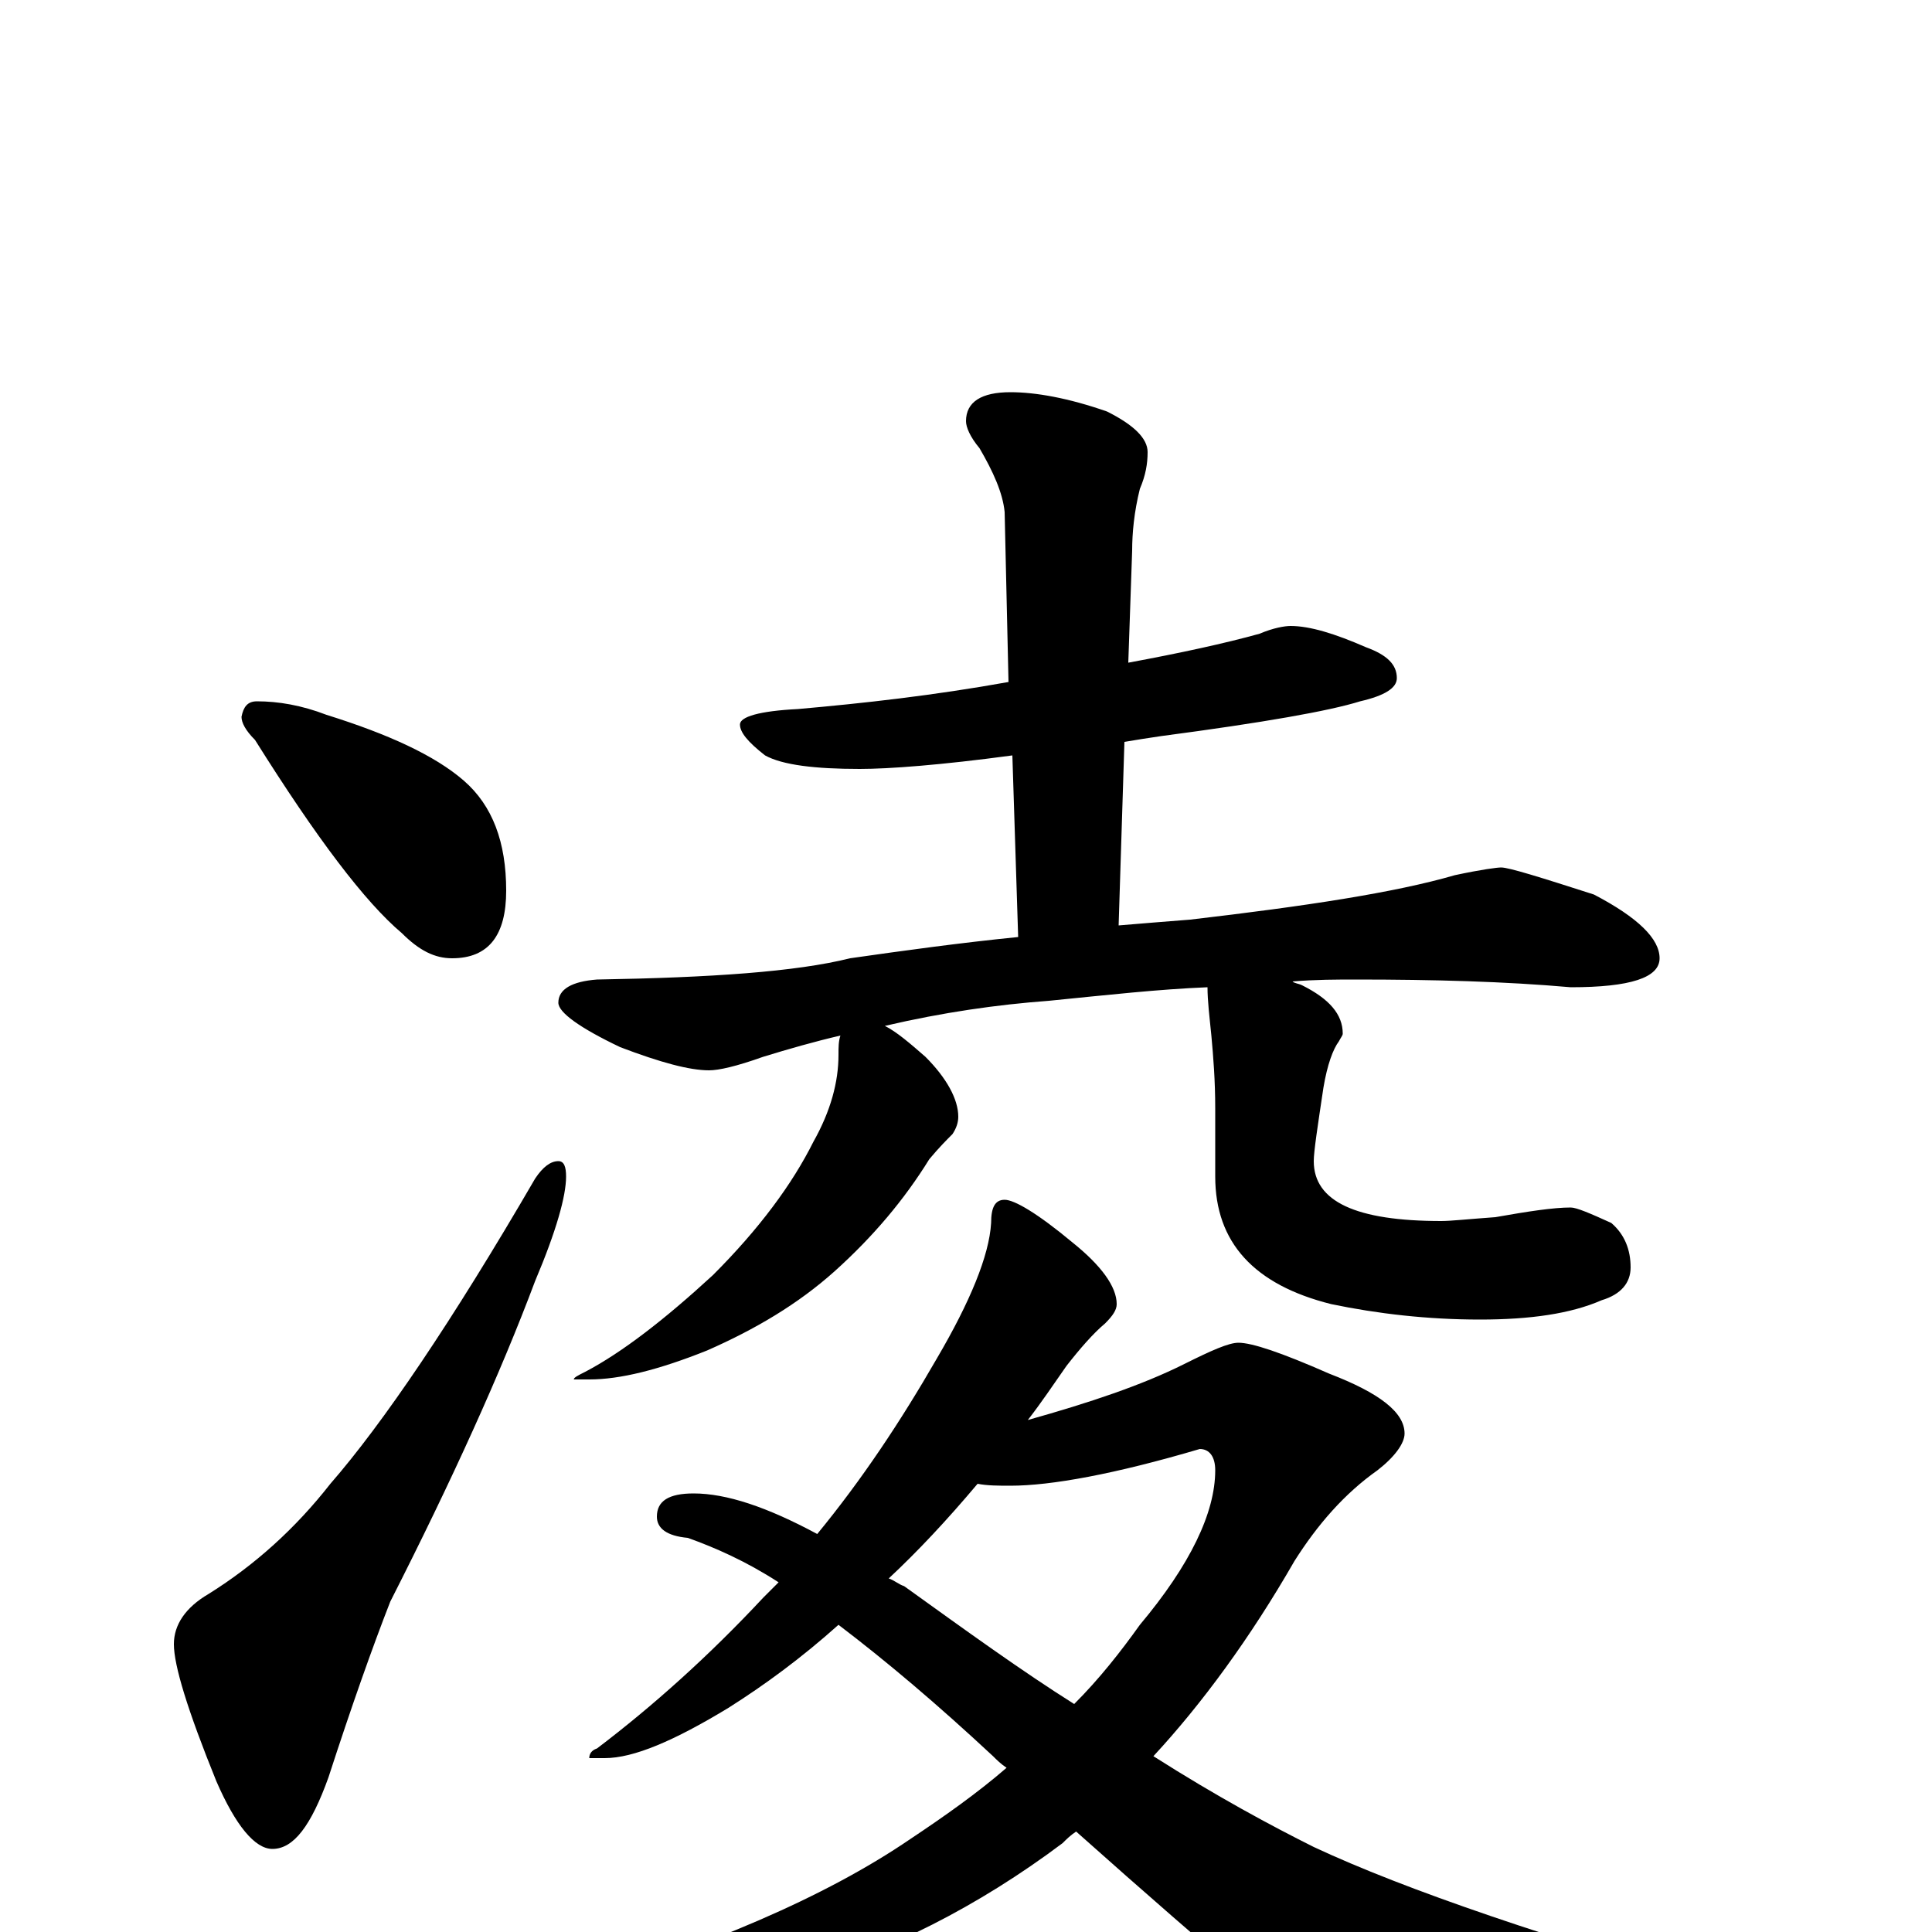 <?xml version="1.0" encoding="utf-8" ?>
<!DOCTYPE svg PUBLIC "-//W3C//DTD SVG 1.1//EN" "http://www.w3.org/Graphics/SVG/1.1/DTD/svg11.dtd">
<svg version="1.1" id="Layer_1" xmlns="http://www.w3.org/2000/svg" xmlns:xlink="http://www.w3.org/1999/xlink" x="0px" y="145px" width="1000px" height="1000px" viewBox="0 0 1000 1000" enable-background="new 0 0 1000 1000" xml:space="preserve">
<g id="Layer_1">
<path id="glyph" transform="matrix(1 0 0 -1 0 1000)" d="M133,637C144,637 156,635 169,630C201,620 225,609 240,596C255,583 262,564 262,539C262,516 253,504 234,504C225,504 217,508 208,517C189,533 164,566 132,617C127,622 125,626 125,629C126,634 128,637 133,637M289,399C292,399 293,396 293,391C293,381 288,363 277,337C259,289 234,234 202,171C193,148 182,117 170,80C161,55 152,43 141,43C132,43 122,55 112,78C97,115 90,138 90,149C90,159 96,168 108,175C132,190 153,209 171,232C198,263 234,316 277,390C281,396 285,399 289,399M668,676C678,676 691,672 707,665C718,661 723,656 723,649C723,644 717,640 704,637C688,632 654,626 601,619C594,618 588,617 582,616l-3,-95C591,522 603,523 616,524C676,531 722,538 753,547C767,550 775,551 777,551C781,551 797,546 825,537C848,525 859,514 859,504C859,494 844,489 813,489C779,492 742,493 702,493C692,493 681,493 669,492C670,491 672,491 674,490C688,483 695,475 695,465C695,464 694,463 693,461C690,457 687,449 685,437C682,417 680,404 680,399C680,378 702,368 746,368C751,368 760,369 774,370C791,373 804,375 813,375C816,375 823,372 834,367C841,361 844,353 844,344C844,336 839,330 829,327C813,320 792,317 766,317C739,317 713,320 689,325C649,335 629,357 629,391l0,35C629,441 628,453 627,464C626,474 625,482 625,489C600,488 573,485 543,482C516,480 488,476 458,469C464,466 471,460 479,453C490,442 496,431 496,422C496,419 495,416 493,413C490,410 486,406 481,400C468,379 452,360 432,342C413,325 391,312 366,301C341,291 321,286 305,286l-8,0C297,287 299,288 303,290C322,300 344,317 369,340C393,364 410,387 421,409C430,425 434,440 434,454C434,458 434,461 435,464C422,461 408,457 395,453C381,448 372,446 367,446C357,446 342,450 321,458C300,468 289,476 289,481C289,488 296,492 309,493C368,494 412,497 440,504C468,508 497,512 527,515l-3,94C487,604 460,602 445,602C422,602 405,604 396,609C387,616 383,621 383,625C383,629 393,632 413,633C447,636 483,640 522,647l-2,88C519,745 514,756 507,768C502,774 500,779 500,782C500,792 508,797 523,797C536,797 553,794 573,787C587,780 594,773 594,766C594,760 593,754 590,747C587,735 586,724 586,715l-2,-58C611,662 634,667 652,672C659,675 665,676 668,676M520,379C525,379 537,372 555,357C570,345 578,334 578,325C578,322 576,319 572,315C566,310 559,302 552,293C545,283 539,274 532,265C564,274 591,283 613,294C627,301 636,305 641,305C648,305 663,300 688,289C714,279 727,269 727,258C727,253 722,246 713,239C696,227 682,211 670,192C647,152 622,118 597,91C630,70 658,55 680,44C727,22 803,-4 906,-33C919,-36 926,-39 926,-43C926,-48 919,-52 905,-54C830,-67 779,-74 750,-74C731,-74 712,-69 693,-60C675,-51 630,-13 557,52C554,50 552,48 550,46C506,13 460,-10 413,-24C372,-34 336,-39 305,-39C294,-39 289,-36 289,-31C366,-8 427,18 471,48C489,60 506,72 521,85C518,87 516,89 514,91C485,118 459,140 434,159C415,142 396,128 377,116C349,99 328,90 313,90l-8,0C305,92 306,94 309,95C338,117 367,143 395,173C398,176 400,178 403,181C386,192 370,199 356,204C345,205 340,209 340,215C340,223 346,227 359,227C376,227 397,220 423,206C446,234 466,264 485,297C502,326 512,350 513,367C513,375 515,379 520,379M460,183C463,182 465,180 468,179C500,156 529,135 556,118C569,131 580,145 590,159C616,190 629,217 629,239C629,246 626,250 621,250C577,237 544,231 523,231C517,231 511,231 506,232C490,213 475,197 460,183z"/>
</g>
</svg>
